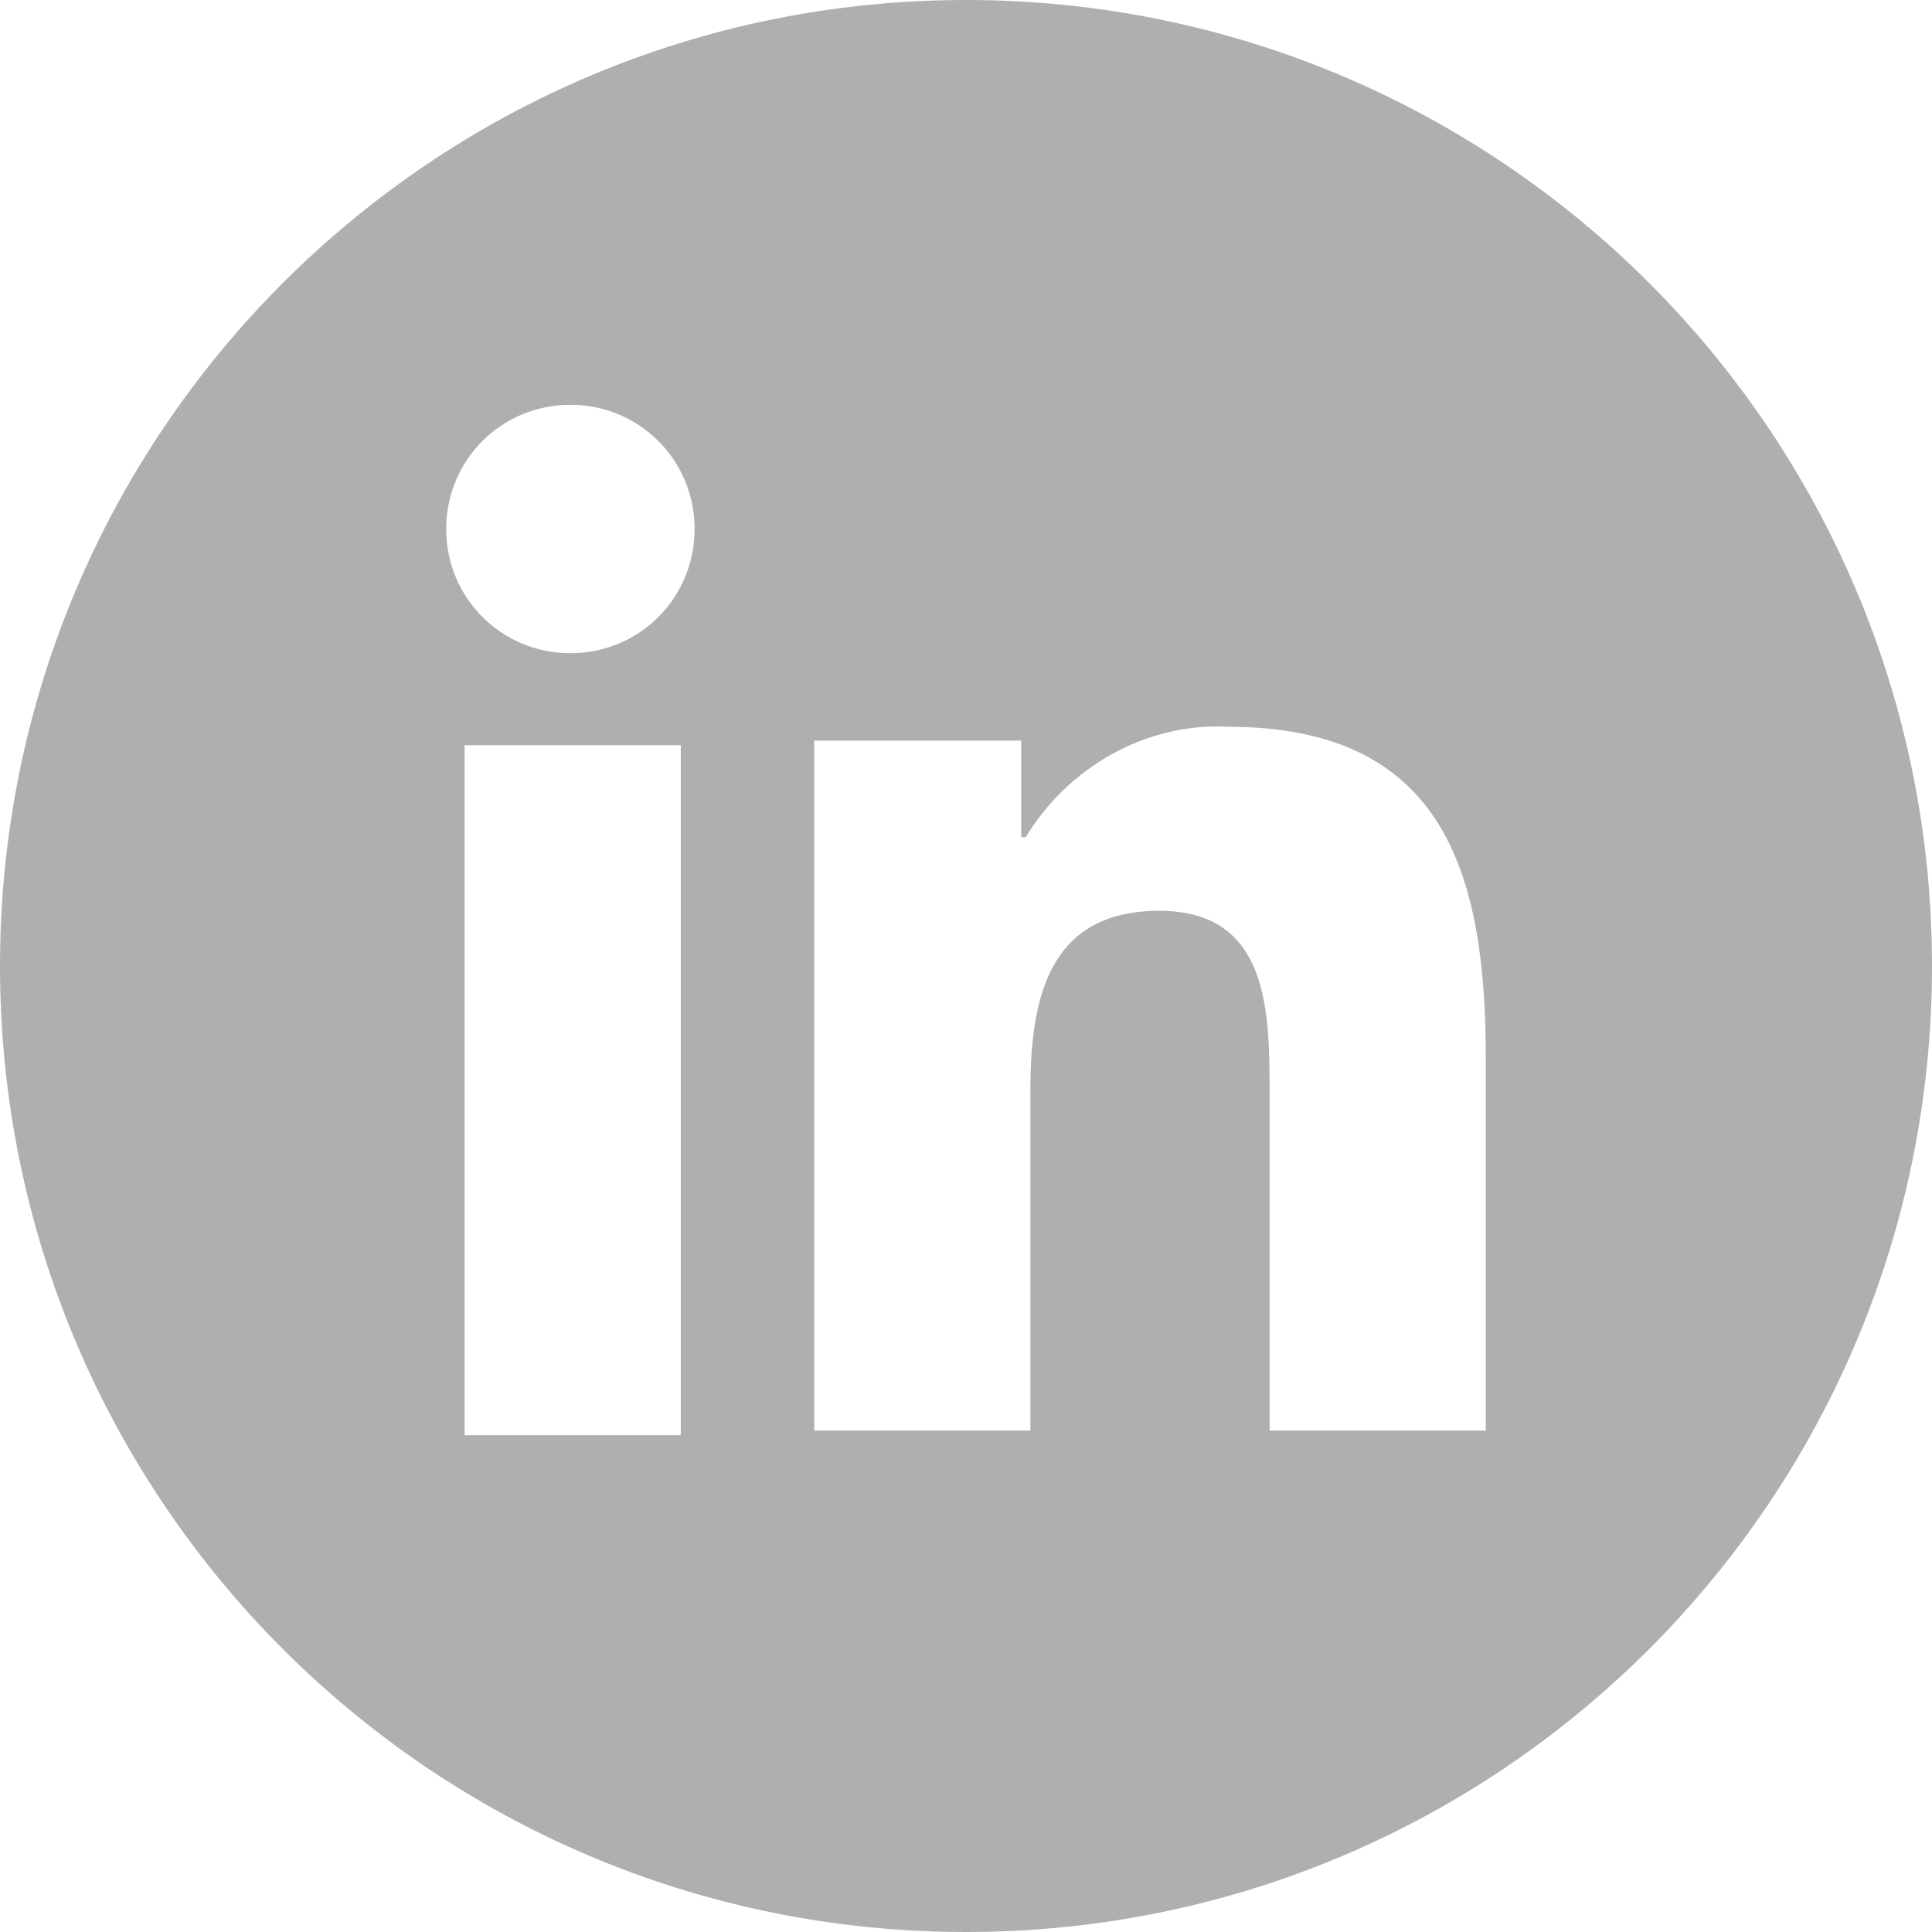 <?xml version="1.0" encoding="utf-8"?>
<!-- Generator: Adobe Illustrator 26.0.3, SVG Export Plug-In . SVG Version: 6.00 Build 0)  -->
<svg version="1.1" id="Layer_1" xmlns="http://www.w3.org/2000/svg" xmlns:xlink="http://www.w3.org/1999/xlink" x="0px" y="0px"
	 viewBox="0 0 42 42" style="enable-background:new 0 0 42 42;" xml:space="preserve">
<style type="text/css">
	.st0{fill:#616161;fill-opacity:0.5;}
</style>
<path class="st0" d="M42,21c0,11.6-9.4,21-21,21S0,32.6,0,21S9.4,0,21,0S42,9.4,42,21z M32.3,23c0-4-0.9-7.2-5.6-7.2
	c-1.8-0.1-3.5,0.9-4.4,2.4h-0.1v-2.1h-4.5v15h4.7v-7.4c0-2,0.4-3.9,2.8-3.9s2.4,2.2,2.4,4v7.3h4.7L32.3,23z M12.4,14.2L12.4,14.2
	c1.5,0,2.7-1.2,2.7-2.7l0,0c0-1.5-1.2-2.7-2.7-2.7S9.7,10,9.7,11.5S10.9,14.2,12.4,14.2 M14.8,16.2h-4.7v15h4.7V16.2z"/>
</svg>
